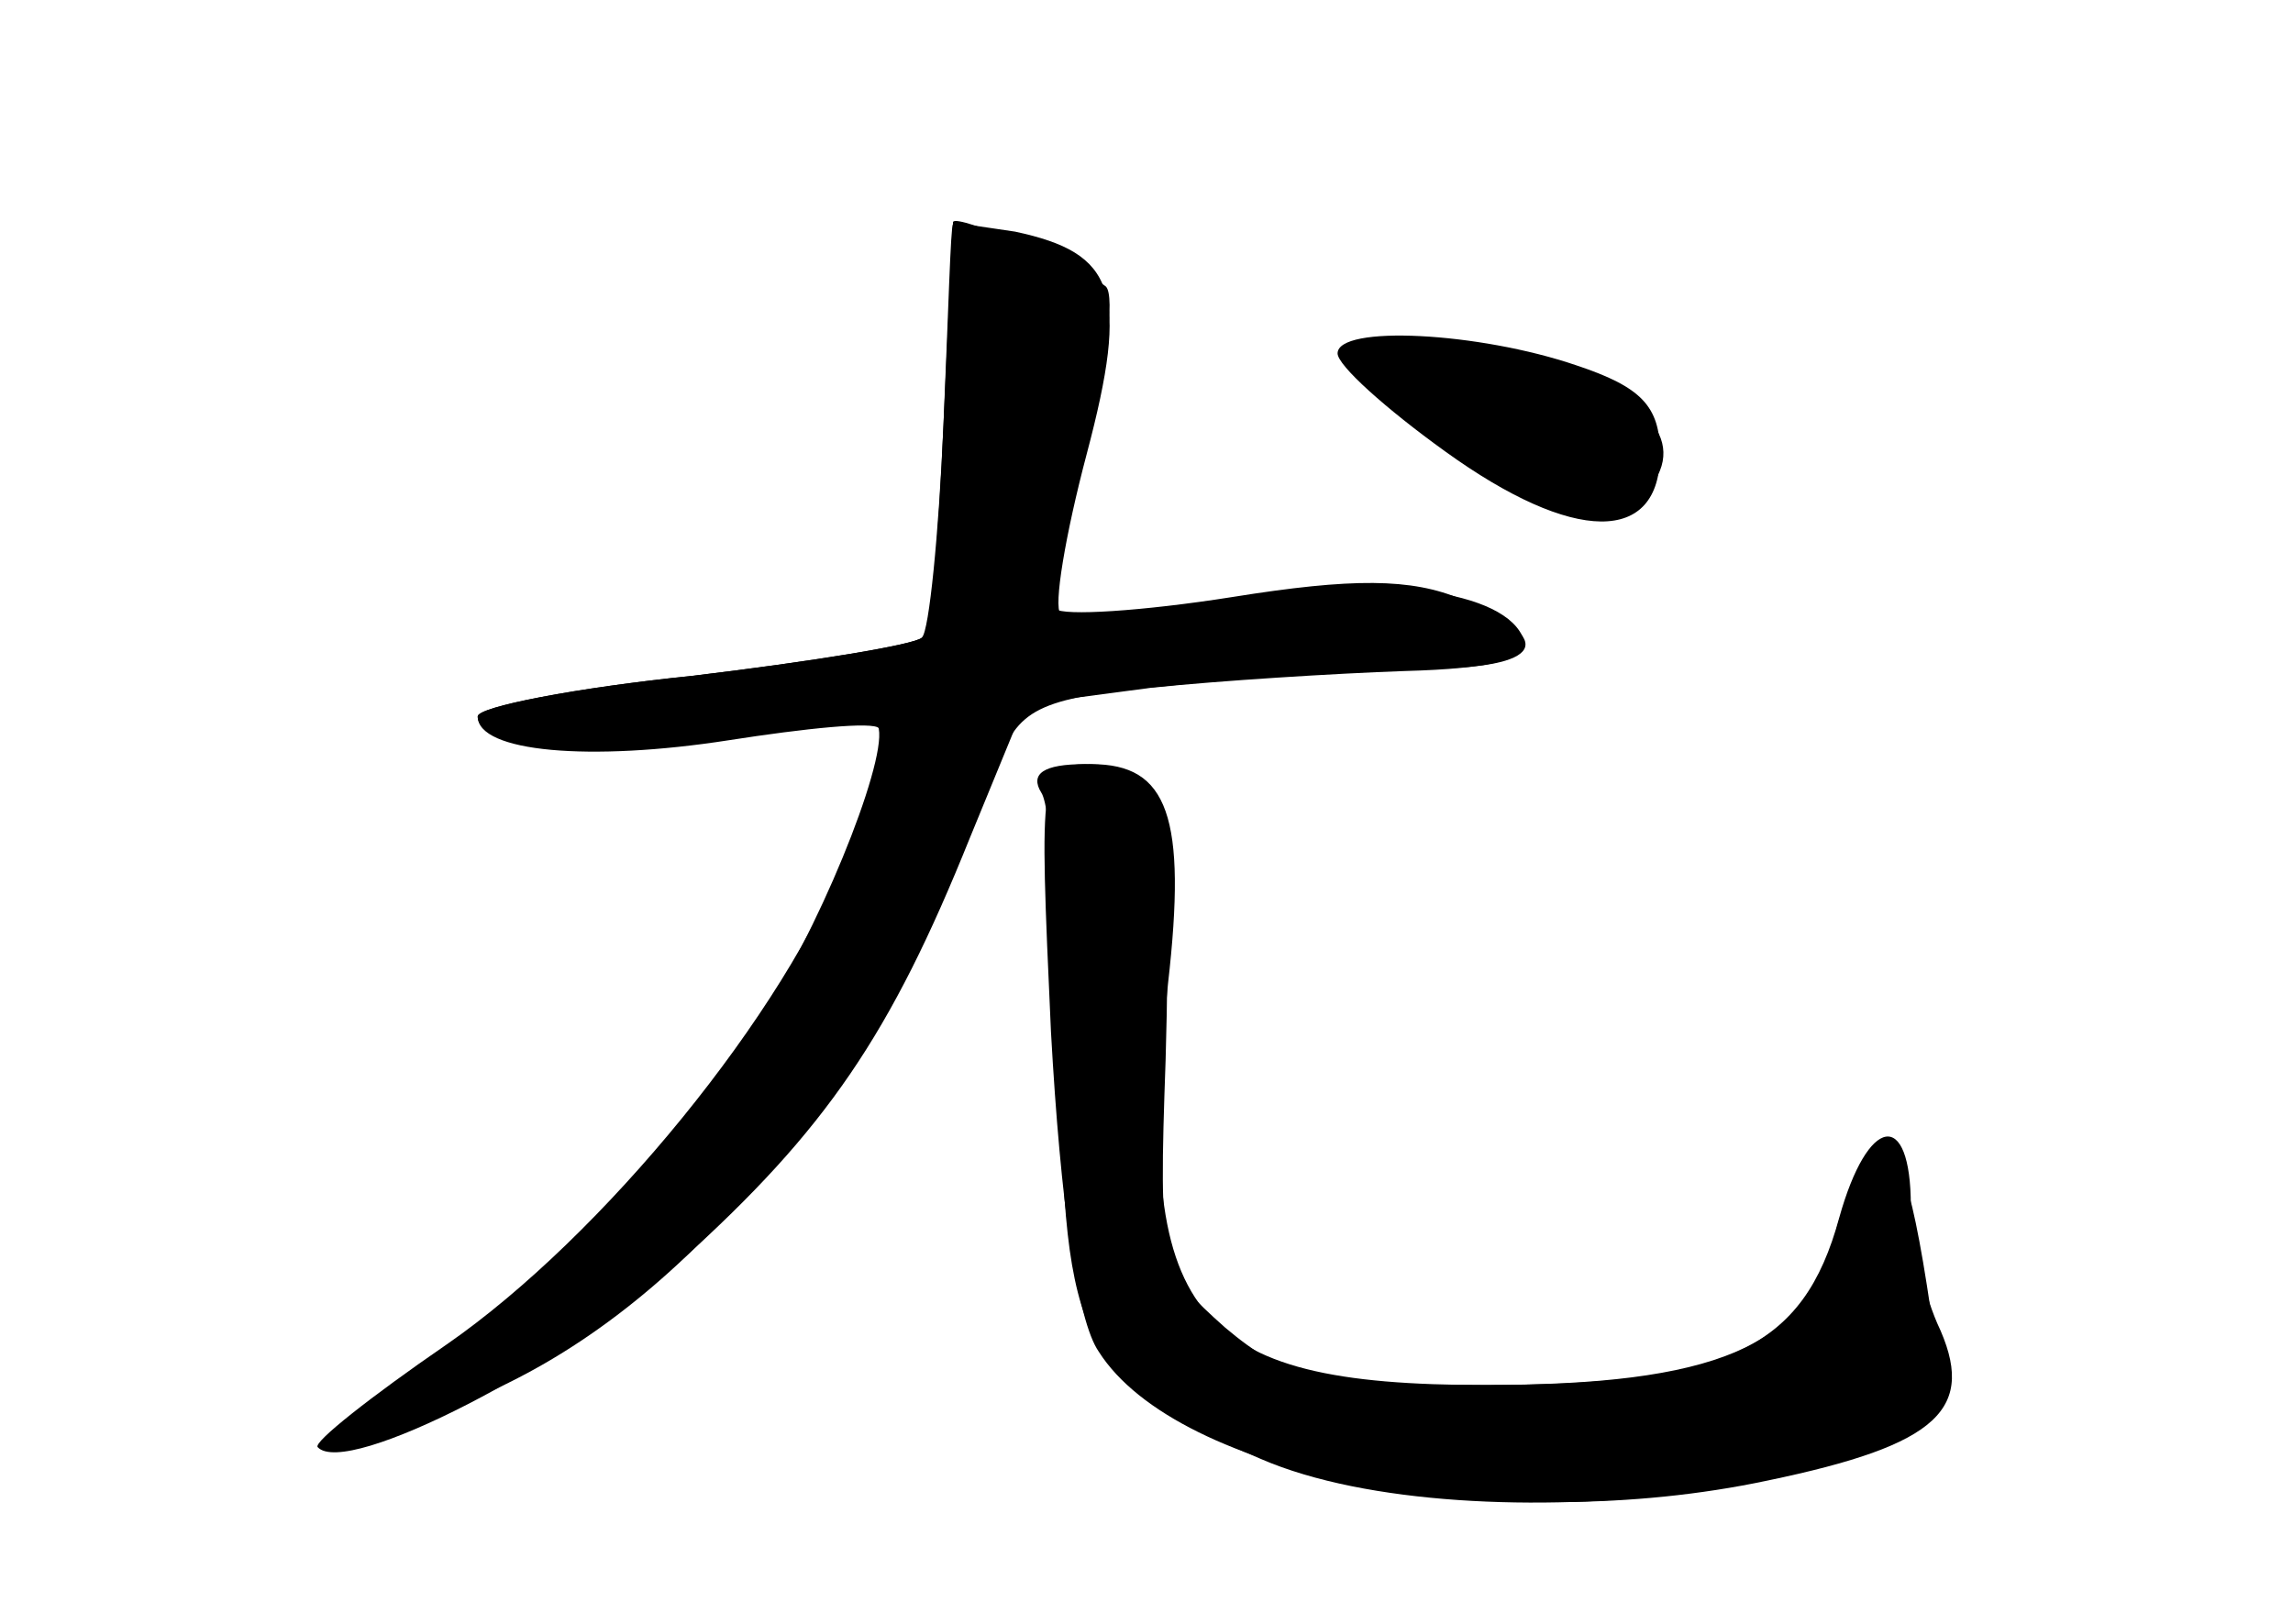 <?xml version="1.0" standalone="no"?>
<!DOCTYPE svg PUBLIC "-//W3C//DTD SVG 20010904//EN"
 "http://www.w3.org/TR/2001/REC-SVG-20010904/DTD/svg10.dtd">
<svg version="1.0" xmlns="http://www.w3.org/2000/svg"
 width="96pt" height="68pt" viewBox="0 0 96 68"
 preserveAspectRatio="xMidYMid meet">
<g transform="translate(0,68) scale(0.1,-0.1)" fill="#000000" stroke="none">
<g id="part-0" class="char-part">
  <path d="M399 587 c0 -1 -2 -39 -4 -85 -2 -46 -6 -86 -9 -89 -3 -3 -46 -10
-96 -16 -49 -5 -90 -13 -90 -17 0 -14 54 -18 109 -9 30 5 56 7 58 6 7 -8 -20
-78 -46 -119 -43 -67 -79 -106 -136 -144 -56 -38 -39 -46 28 -13 83 41 155
133 205 260 9 23 18 27 73 32 34 4 82 7 105 7 50 0 57 12 16 29 -21 9 -46 9
-96 1 -38 -6 -71 -8 -74 -5 -3 3 2 33 12 67 9 33 13 64 9 68 -10 8 -63 31 -64
27z"/>
  <path d="M560 532 c0 -5 20 -23 45 -41 54 -39 90 -39 90 -1 0 20 -8 28 -35 37
-41 14 -100 17 -100 5z"/>
  <path d="M436 348 c4 -6 8 -58 8 -114 1 -117 9 -133 84 -165 88 -38 291 -12
284 36 -10 75 -16 95 -25 92 -6 -2 -15 -18 -19 -35 -12 -46 -50 -62 -147 -62
-70 0 -83 3 -108 24 -27 24 -28 27 -25 112 3 107 -2 124 -34 124 -17 0 -23 -4
-18 -12z"/>
</g>
<g id="part-1" class="char-part">
  <path d="M570 532 c0 -12 59 -57 86 -66 14 -4 26 -1 34 9 18 21 -3 43 -49 51
-20 3 -44 8 -53 11 -10 2 -18 0 -18 -5z"/>
</g>
<g id="part-2" class="char-part">
  <path d="M399 586 c-1 0 -2 -38 -4 -84 -2 -46 -5 -86 -9 -89 -3 -3 -46 -10
-96 -16 -49 -5 -90 -13 -90 -17 0 -15 47 -19 105 -10 32 5 61 8 63 5 3 -3 -3
-25 -13 -51 -26 -68 -103 -162 -168 -207 -32 -22 -56 -41 -54 -43 12 -13 105
35 152 78 61 55 88 95 121 177 l23 56 53 7 c29 3 77 6 106 7 37 1 52 5 50 13
-7 21 -61 28 -126 17 -35 -6 -65 -9 -68 -6 -3 3 2 33 11 67 18 68 12 84 -30
93 -14 2 -25 4 -26 3z"/>
</g>
<g id="part-3" class="char-part">
  <path d="M440 248 c4 -72 11 -121 20 -134 33 -52 167 -78 280 -54 72 15 88 30
71 66 -6 14 -11 36 -11 49 0 41 -18 38 -30 -5 -15 -55 -47 -70 -148 -70 -124
0 -147 29 -133 168 8 70 0 92 -32 92 -22 0 -22 -2 -17 -112z"/>
</g>
</g>
</svg>